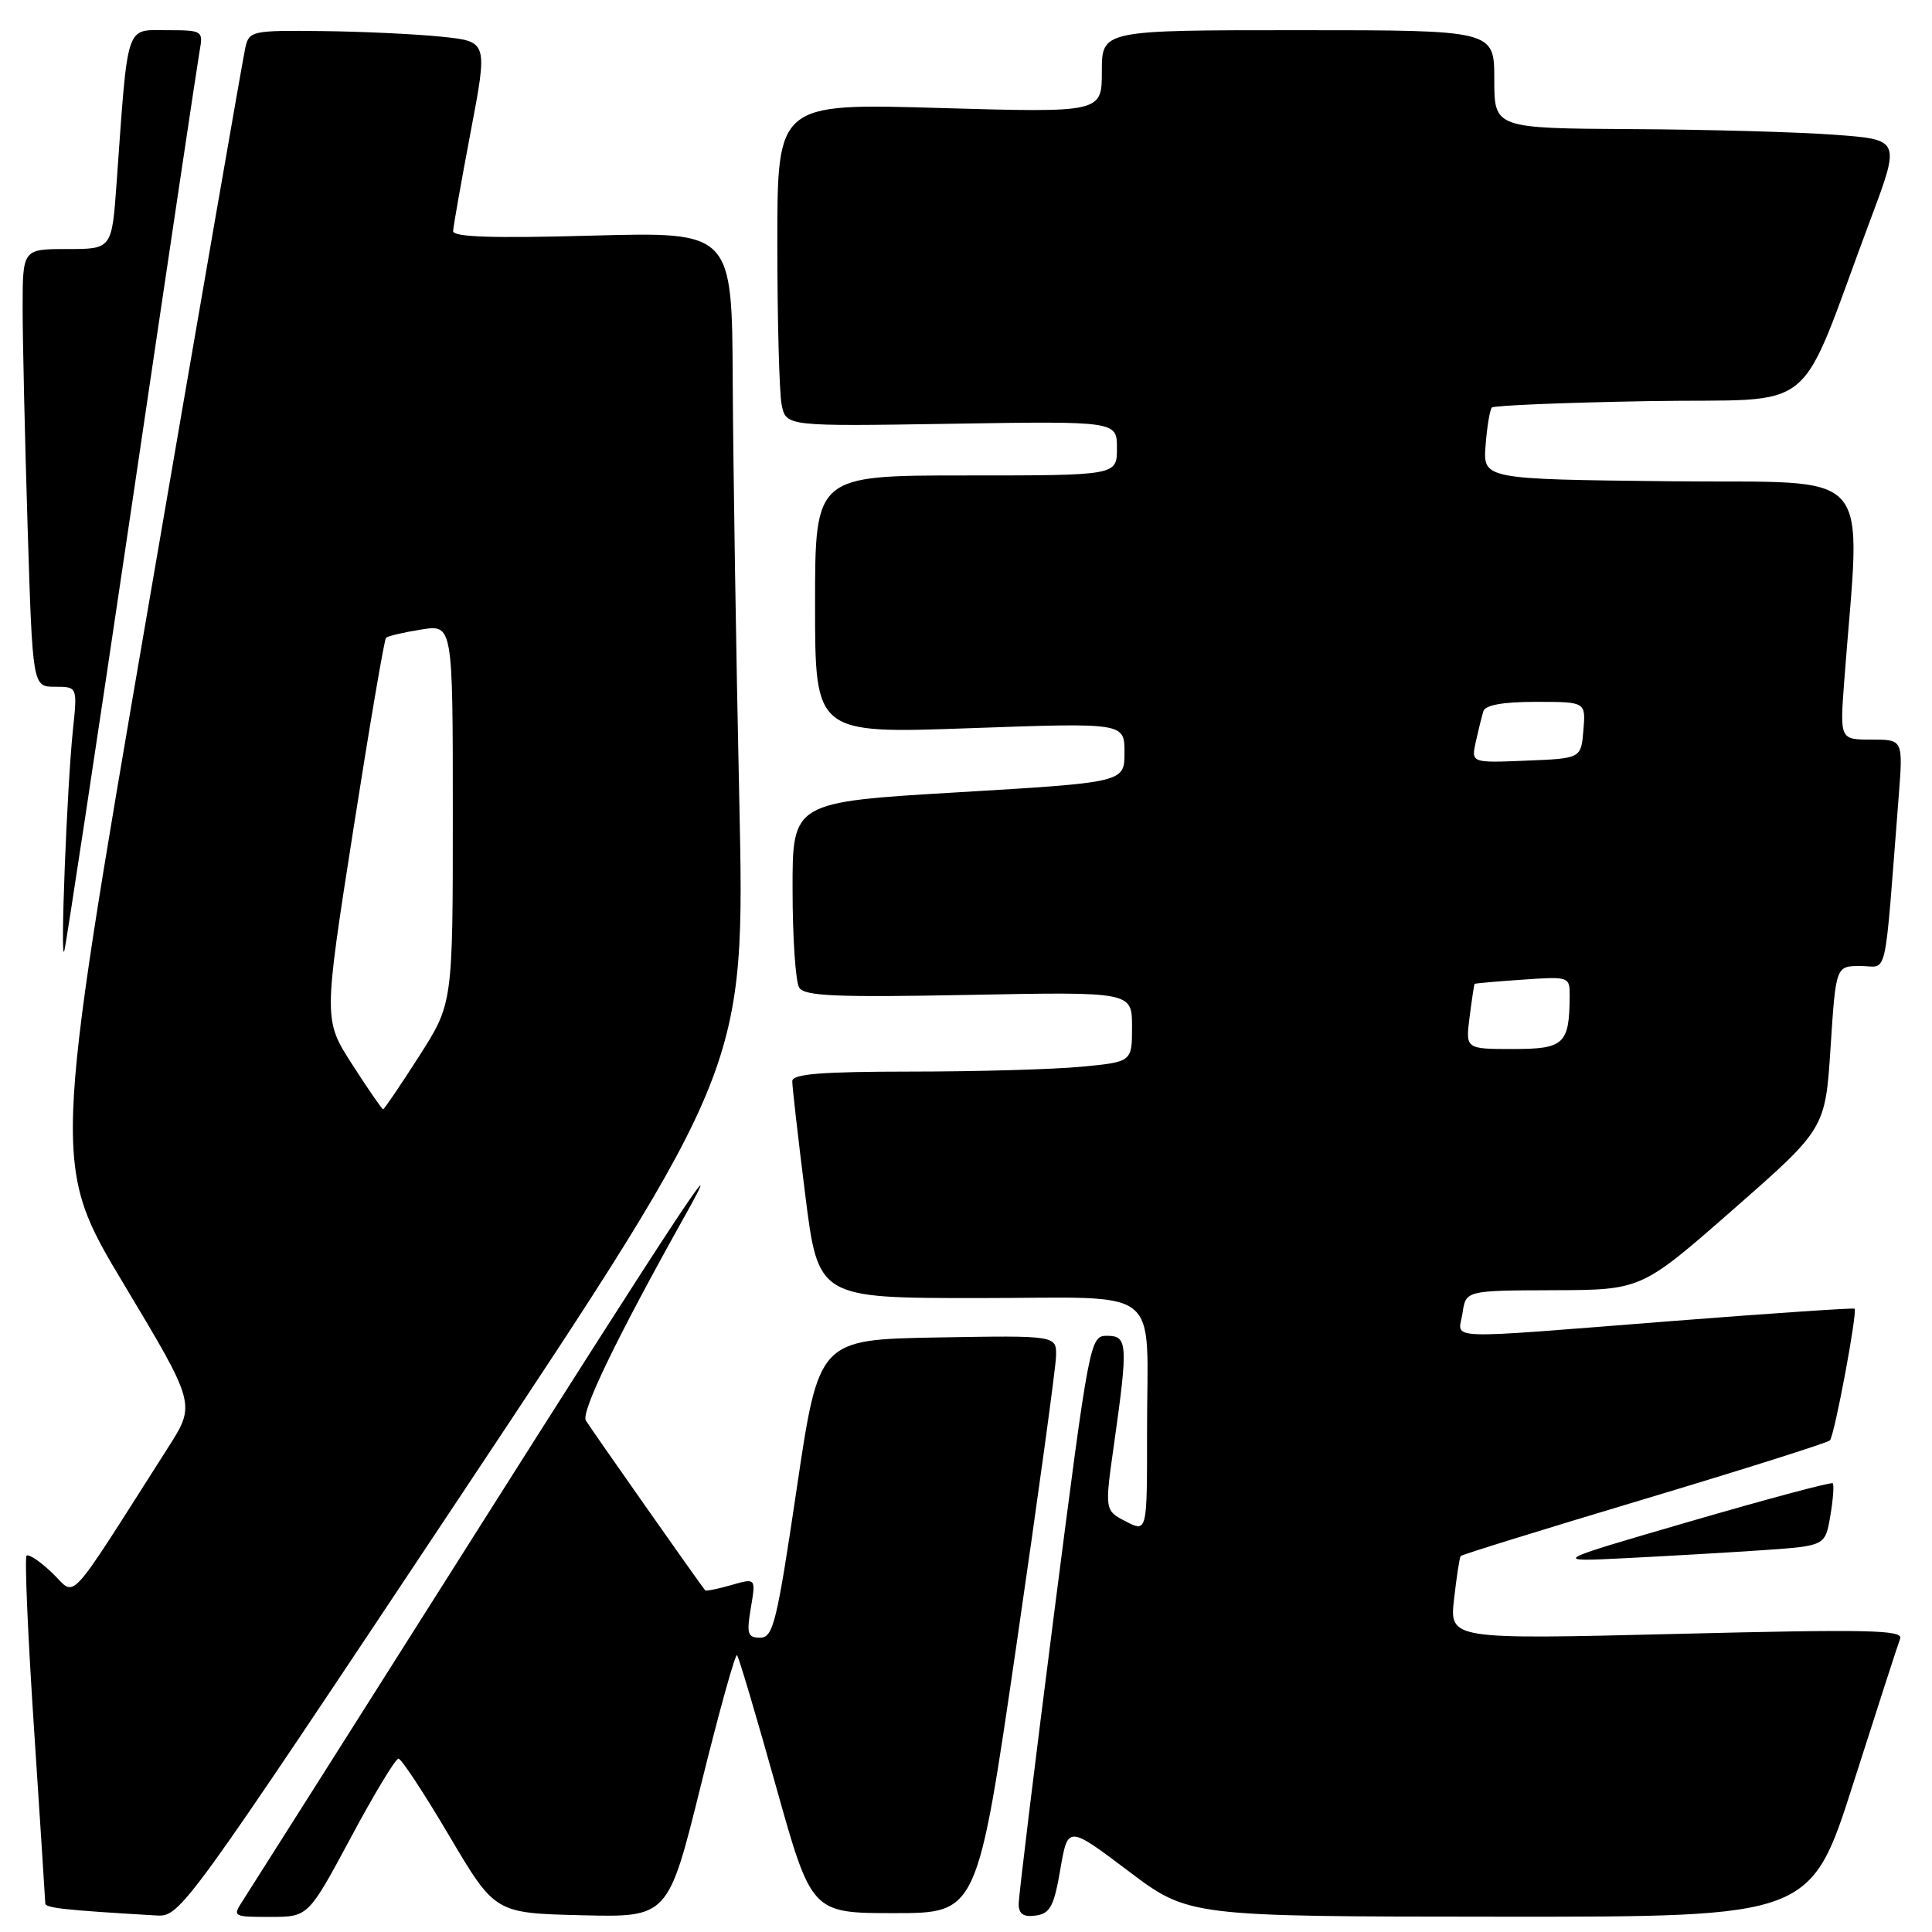 <?xml version="1.0" encoding="UTF-8" standalone="no"?>
<!DOCTYPE svg PUBLIC "-//W3C//DTD SVG 1.1//EN" "http://www.w3.org/Graphics/SVG/1.1/DTD/svg11.dtd" >
<svg xmlns="http://www.w3.org/2000/svg" xmlns:xlink="http://www.w3.org/1999/xlink" version="1.1" viewBox="0 0 256 256">
 <g >
 <path fill="currentColor"
d=" M 61.33 197.75 C 98.72 141.50 98.72 141.50 97.96 106.00 C 97.53 86.47 97.15 61.55 97.09 50.61 C 97.00 30.72 97.00 30.72 78.50 31.22 C 65.24 31.59 60.01 31.41 60.04 30.62 C 60.07 30.00 61.11 24.10 62.36 17.50 C 64.64 5.50 64.64 5.50 58.57 4.87 C 55.23 4.52 48.12 4.18 42.77 4.12 C 33.45 4.01 33.02 4.10 32.52 6.25 C 32.23 7.49 26.36 41.32 19.47 81.43 C 6.94 154.36 6.94 154.36 16.44 170.21 C 25.94 186.06 25.94 186.06 22.29 191.78 C 8.53 213.35 10.19 211.56 6.94 208.44 C 5.33 206.90 3.80 205.87 3.52 206.14 C 3.25 206.42 3.69 216.74 4.51 229.07 C 5.32 241.41 5.99 251.82 6.00 252.20 C 6.00 252.82 8.46 253.09 20.72 253.81 C 23.90 254.00 24.29 253.46 61.33 197.75 Z  M 46.48 243.50 C 49.57 237.72 52.42 233.01 52.80 233.03 C 53.19 233.04 56.22 237.65 59.54 243.28 C 65.59 253.50 65.59 253.50 77.07 253.78 C 88.54 254.06 88.54 254.06 92.89 236.48 C 95.28 226.82 97.43 219.09 97.66 219.32 C 97.89 219.55 100.20 227.34 102.80 236.62 C 107.53 253.50 107.53 253.50 118.51 253.50 C 129.50 253.50 129.50 253.50 134.68 218.00 C 137.53 198.47 139.89 181.25 139.93 179.72 C 140.00 176.95 140.00 176.95 124.25 177.22 C 108.50 177.50 108.50 177.50 105.57 197.25 C 102.94 215.00 102.45 217.00 100.73 217.00 C 99.06 217.00 98.91 216.50 99.49 213.05 C 100.16 209.09 100.16 209.09 96.90 210.03 C 95.10 210.54 93.55 210.86 93.44 210.73 C 92.77 209.93 78.25 189.26 77.63 188.23 C 76.95 187.11 81.72 177.26 90.81 161.00 C 97.01 149.92 89.24 161.71 62.48 204.00 C 46.64 229.03 33.03 250.51 32.23 251.75 C 30.78 253.98 30.82 254.00 35.81 254.00 C 40.84 254.00 40.84 254.00 46.48 243.50 Z  M 140.50 247.69 C 141.50 241.88 141.50 241.88 149.50 247.91 C 157.50 253.95 157.50 253.95 198.71 253.97 C 239.93 254.00 239.93 254.00 245.59 236.25 C 248.71 226.49 251.49 217.88 251.78 217.13 C 252.22 215.97 247.53 215.87 222.19 216.50 C 192.07 217.24 192.07 217.24 192.67 211.87 C 193.01 208.92 193.40 206.35 193.55 206.18 C 193.69 206.00 204.63 202.61 217.85 198.65 C 231.08 194.68 242.15 191.18 242.47 190.86 C 243.07 190.27 246.15 173.81 245.74 173.41 C 245.61 173.28 234.70 174.02 221.50 175.05 C 190.36 177.49 193.26 177.60 193.79 174.00 C 194.23 171.00 194.23 171.00 205.86 170.96 C 217.50 170.92 217.50 170.92 229.68 160.24 C 241.86 149.56 241.86 149.56 242.56 138.78 C 243.26 128.00 243.26 128.00 246.54 128.00 C 250.22 128.00 249.62 130.66 251.59 105.50 C 252.17 98.00 252.17 98.00 247.98 98.00 C 243.79 98.00 243.79 98.00 244.37 90.25 C 246.55 61.23 249.02 64.07 221.35 63.77 C 196.50 63.50 196.50 63.50 196.85 59.00 C 197.04 56.52 197.42 54.27 197.68 54.00 C 197.95 53.73 207.33 53.34 218.53 53.15 C 241.51 52.75 237.86 55.75 247.88 29.00 C 251.81 18.50 251.81 18.50 243.16 17.86 C 238.39 17.50 226.29 17.16 216.25 17.11 C 198.00 17.00 198.00 17.00 198.00 10.50 C 198.00 4.00 198.00 4.00 172.00 4.00 C 146.00 4.00 146.00 4.00 146.00 9.46 C 146.00 14.93 146.00 14.93 124.50 14.31 C 103.00 13.68 103.00 13.68 103.00 32.22 C 103.00 42.41 103.26 52.04 103.57 53.62 C 104.15 56.50 104.15 56.50 126.07 56.15 C 148.00 55.80 148.00 55.80 148.00 59.40 C 148.00 63.00 148.00 63.00 128.00 63.00 C 108.00 63.00 108.00 63.00 108.00 80.11 C 108.00 97.22 108.00 97.22 128.50 96.49 C 149.00 95.76 149.00 95.76 149.00 99.71 C 149.00 103.67 149.00 103.67 127.00 104.98 C 105.00 106.28 105.00 106.28 105.02 117.89 C 105.02 124.28 105.42 130.12 105.90 130.87 C 106.61 131.99 110.80 132.17 128.39 131.83 C 150.00 131.41 150.00 131.41 150.00 136.06 C 150.00 140.71 150.00 140.71 143.25 141.35 C 139.54 141.70 129.41 141.99 120.75 141.99 C 108.83 142.00 105.00 142.30 104.98 143.25 C 104.97 143.94 105.74 150.69 106.69 158.25 C 108.41 172.00 108.41 172.00 129.59 172.00 C 154.57 172.00 151.97 169.94 151.99 189.78 C 152.00 203.05 152.00 203.05 149.18 201.60 C 146.37 200.14 146.37 200.14 147.62 191.32 C 149.49 178.09 149.42 177.00 146.70 177.00 C 144.43 177.00 144.35 177.44 139.68 213.75 C 137.09 233.96 134.97 251.32 134.98 252.32 C 135.00 253.63 135.63 254.05 137.25 253.82 C 139.15 253.55 139.66 252.59 140.50 247.69 Z  M 233.68 205.40 C 241.85 204.83 241.85 204.83 242.53 200.85 C 242.90 198.66 243.04 196.72 242.85 196.54 C 242.66 196.35 234.18 198.62 224.00 201.58 C 205.50 206.96 205.50 206.96 215.50 206.46 C 221.00 206.18 229.18 205.71 233.68 205.40 Z  M 17.46 67.00 C 22.13 35.38 26.18 8.26 26.45 6.75 C 26.94 4.06 26.85 4.00 22.07 4.00 C 16.59 4.00 16.98 2.80 15.45 24.25 C 14.82 33.00 14.82 33.00 8.91 33.00 C 3.00 33.00 3.00 33.00 3.00 40.84 C 3.00 45.15 3.30 58.20 3.66 69.84 C 4.32 91.00 4.32 91.00 7.29 91.00 C 10.26 91.00 10.26 91.00 9.66 96.75 C 8.87 104.28 7.95 127.94 8.52 126.00 C 8.76 125.17 12.78 98.62 17.46 67.00 Z  M 46.68 141.06 C 42.87 135.13 42.87 135.13 46.80 110.03 C 48.96 96.23 50.92 84.74 51.15 84.51 C 51.39 84.28 53.47 83.79 55.79 83.42 C 60.00 82.74 60.00 82.74 60.00 107.86 C 60.00 132.98 60.00 132.98 55.51 139.99 C 53.04 143.85 50.90 147.00 50.76 146.99 C 50.62 146.99 48.78 144.32 46.68 141.06 Z  M 194.73 134.75 C 195.03 132.41 195.33 130.44 195.39 130.37 C 195.45 130.30 198.31 130.04 201.75 129.81 C 207.91 129.38 208.00 129.41 207.99 131.94 C 207.95 138.36 207.28 139.00 200.48 139.00 C 194.19 139.00 194.19 139.00 194.73 134.75 Z  M 195.55 98.29 C 195.89 96.76 196.34 94.94 196.55 94.25 C 196.81 93.42 199.13 93.00 203.53 93.00 C 210.12 93.00 210.12 93.00 209.81 96.75 C 209.50 100.50 209.50 100.50 202.22 100.79 C 194.94 101.09 194.94 101.09 195.55 98.29 Z "/>
</g>
</svg>
